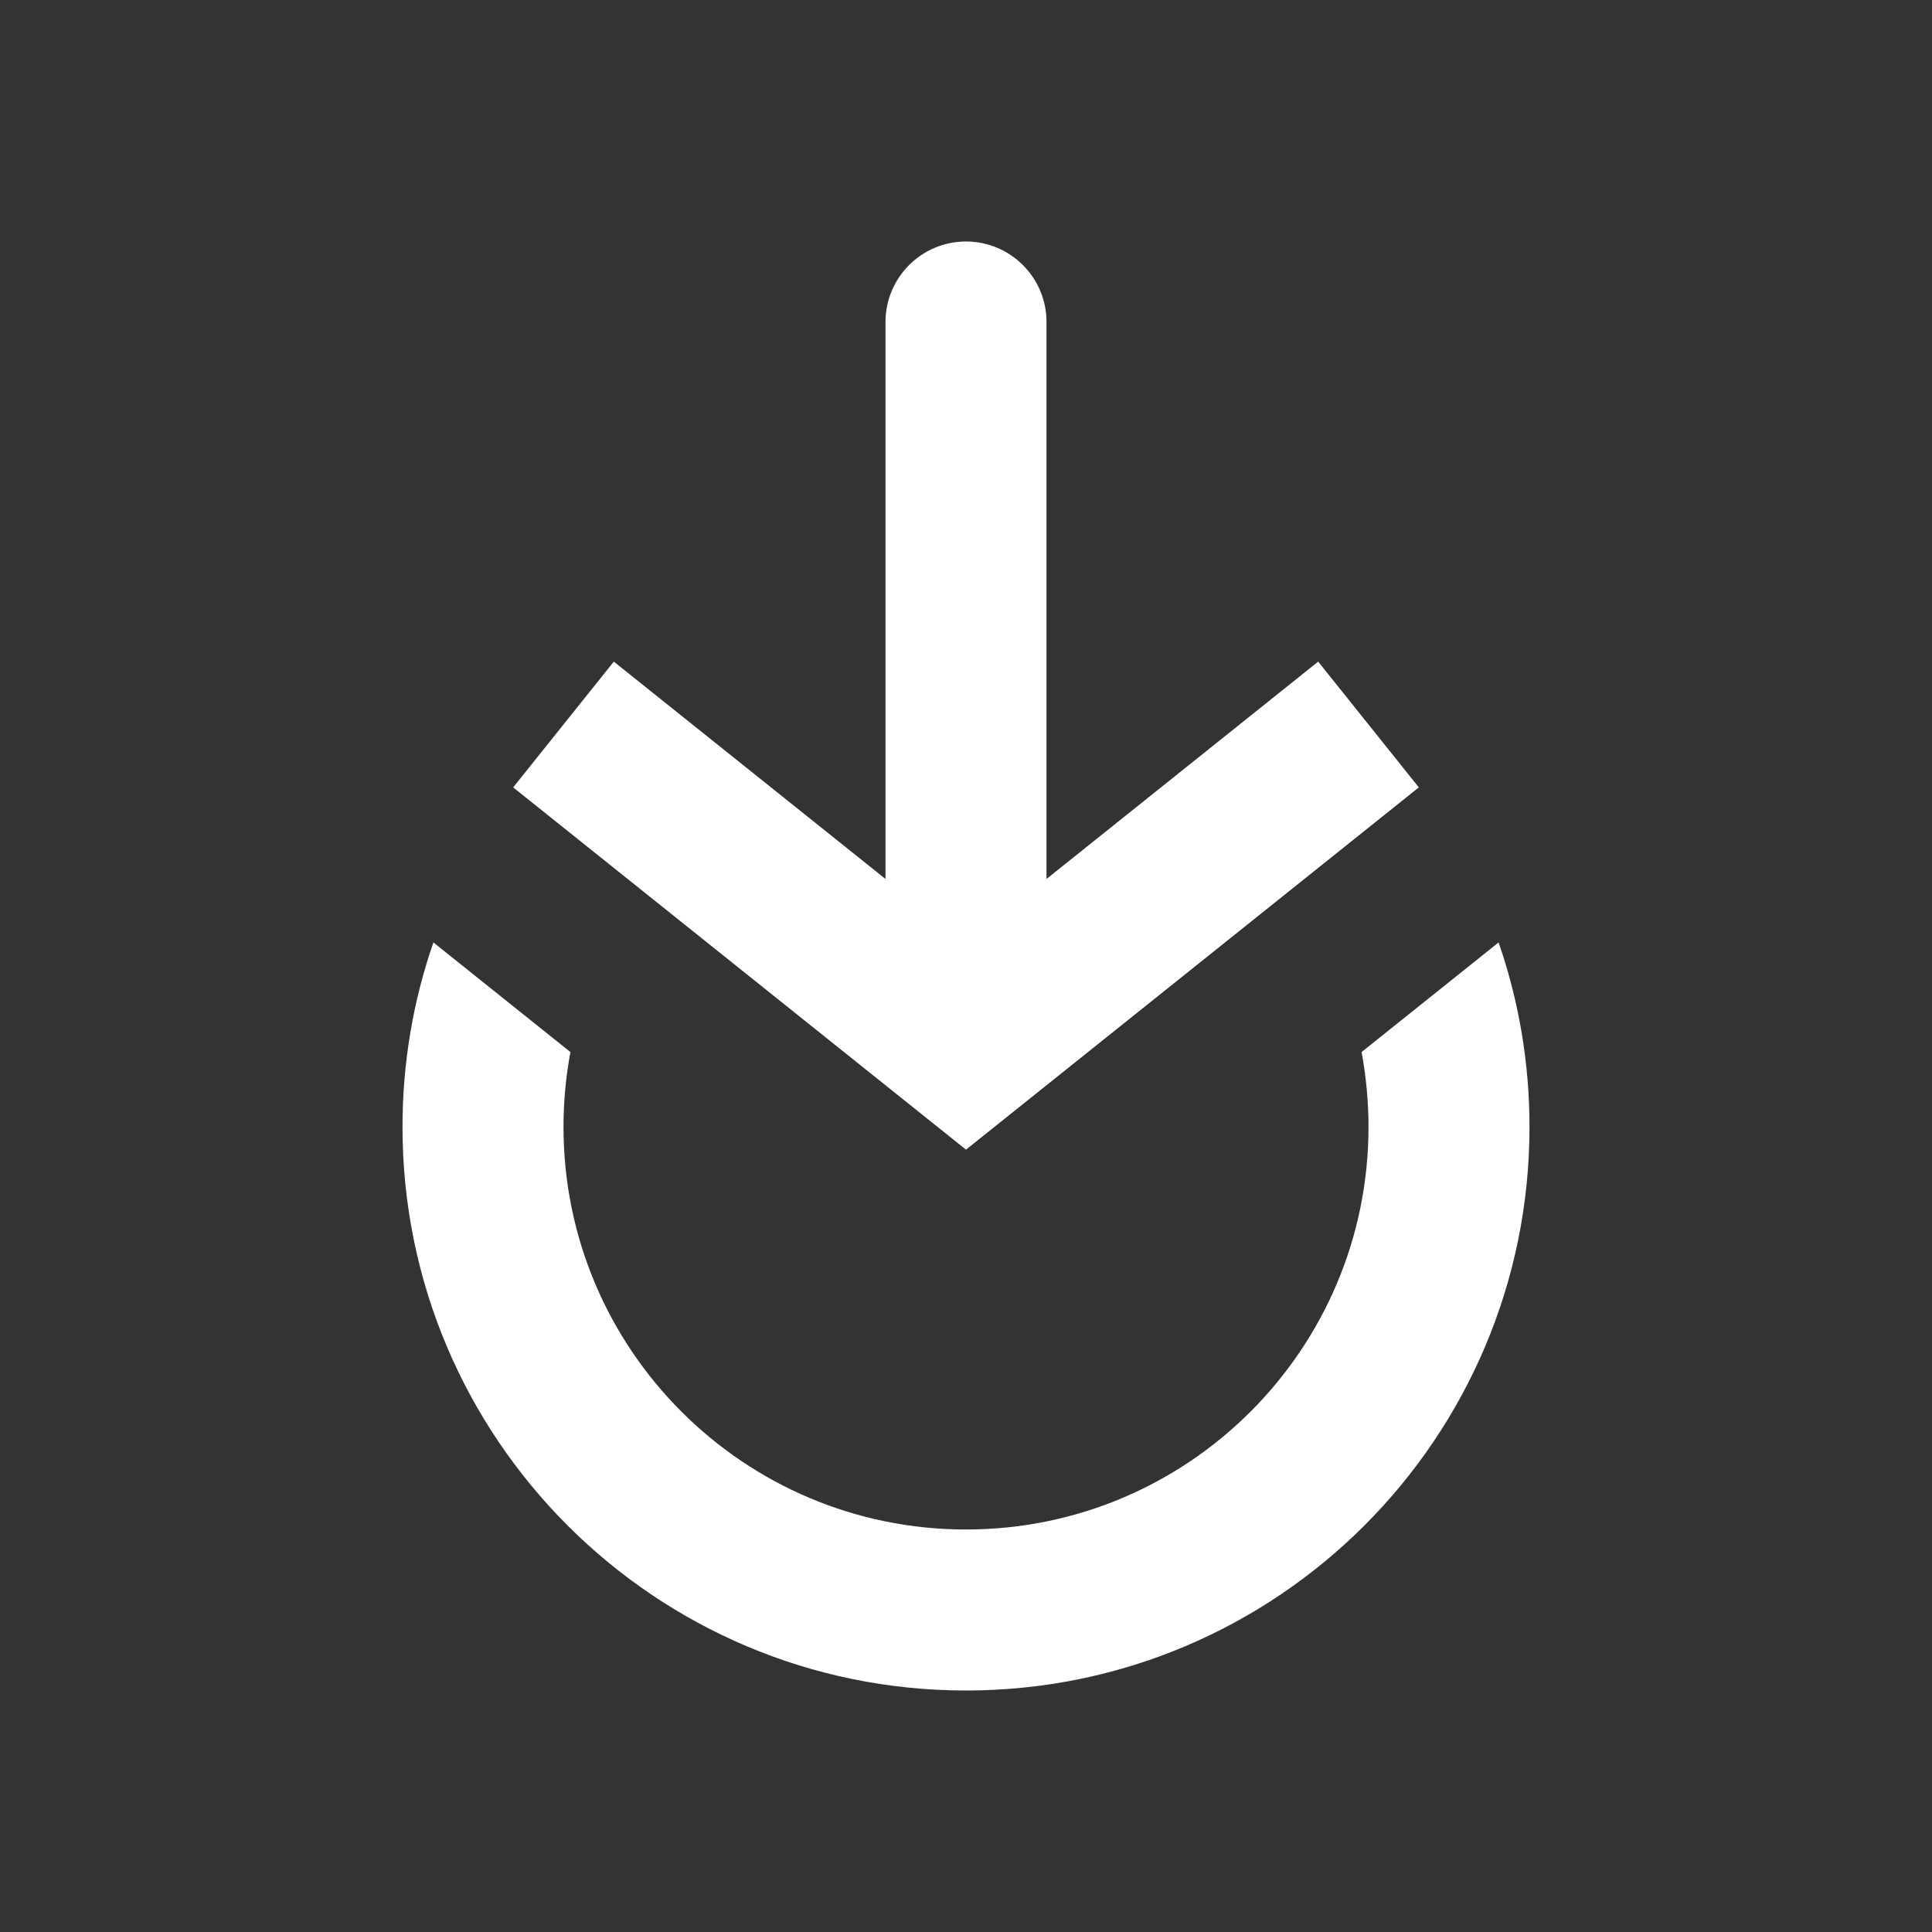 <svg width="24" height="24" viewBox="0 0 24 24" fill="none" xmlns="http://www.w3.org/2000/svg">
<rect x="0" y="0" width="24" height="24" fill="#333333" stroke="none"/>
<path fill-rule="evenodd" clip-rule="evenodd" d="M7.086 13.069L5.384 11.707C5.135 12.425 5 13.197 5 13.999C5 17.866 8.134 21 12 21C15.866 21 19 17.866 19 13.999C19 13.197 18.865 12.425 18.616 11.707L16.914 13.069C16.97 13.371 17 13.682 17 13.999C17 16.761 14.761 19 12 19C9.239 19 7 16.761 7 13.999C7 13.682 7.03 13.37 7.086 13.069Z" fill="white"/>
<path d="M12 13L11.375 13.781L12 14.281L12.625 13.781L12 13ZM13 4C13 3.448 12.552 3 12 3C11.448 3 11 3.448 11 4L13 4ZM6.375 9.781L11.375 13.781L12.625 12.219L7.625 8.219L6.375 9.781ZM12.625 13.781L17.625 9.781L16.375 8.219L11.375 12.219L12.625 13.781ZM13 13L13 4L11 4L11 13L13 13Z" fill="white"/>
</svg>
